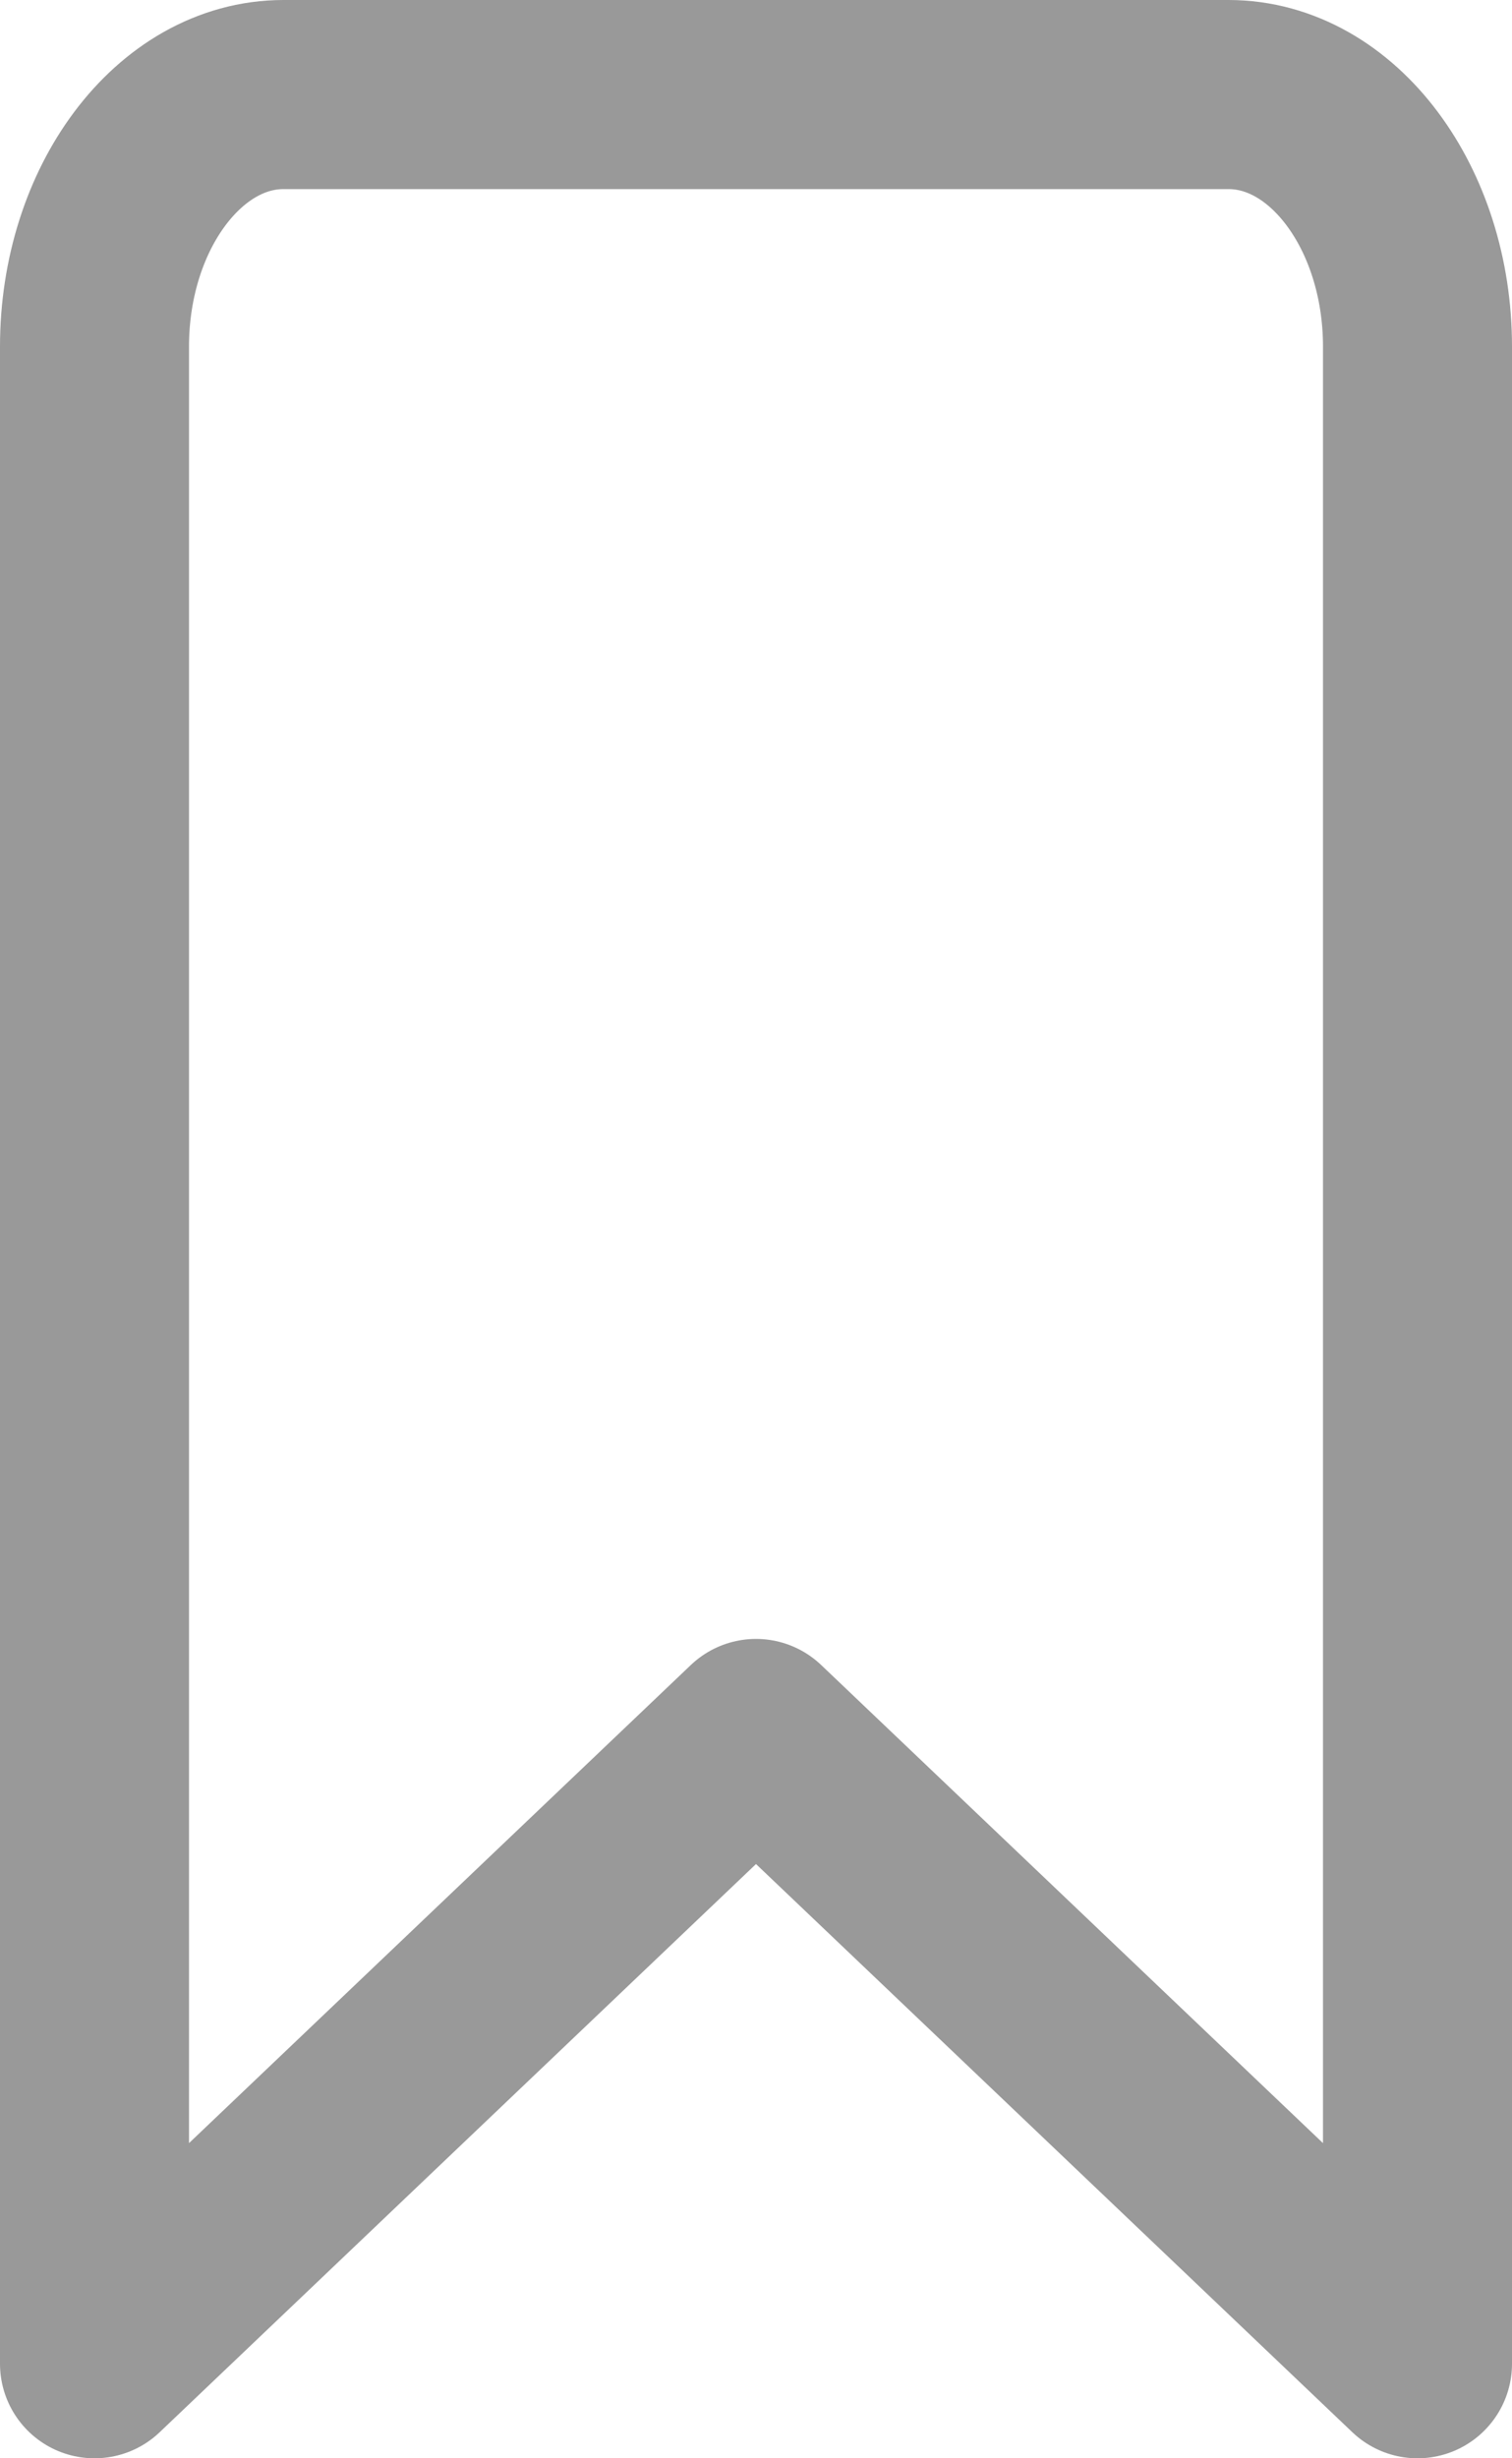 <svg xmlns="http://www.w3.org/2000/svg" width="8" height="13">
    <path data-name="14182513331543239000" d="m12 15-3.5-3.333L5 15V4.333C5 3.6 5.448 3 6 3h5c.552 0 1 .6 1 1.333z" transform="translate(-4.5 -2.5)" style="fill:none;stroke:#999;stroke-linecap:round;stroke-linejoin:round"/>
</svg>
